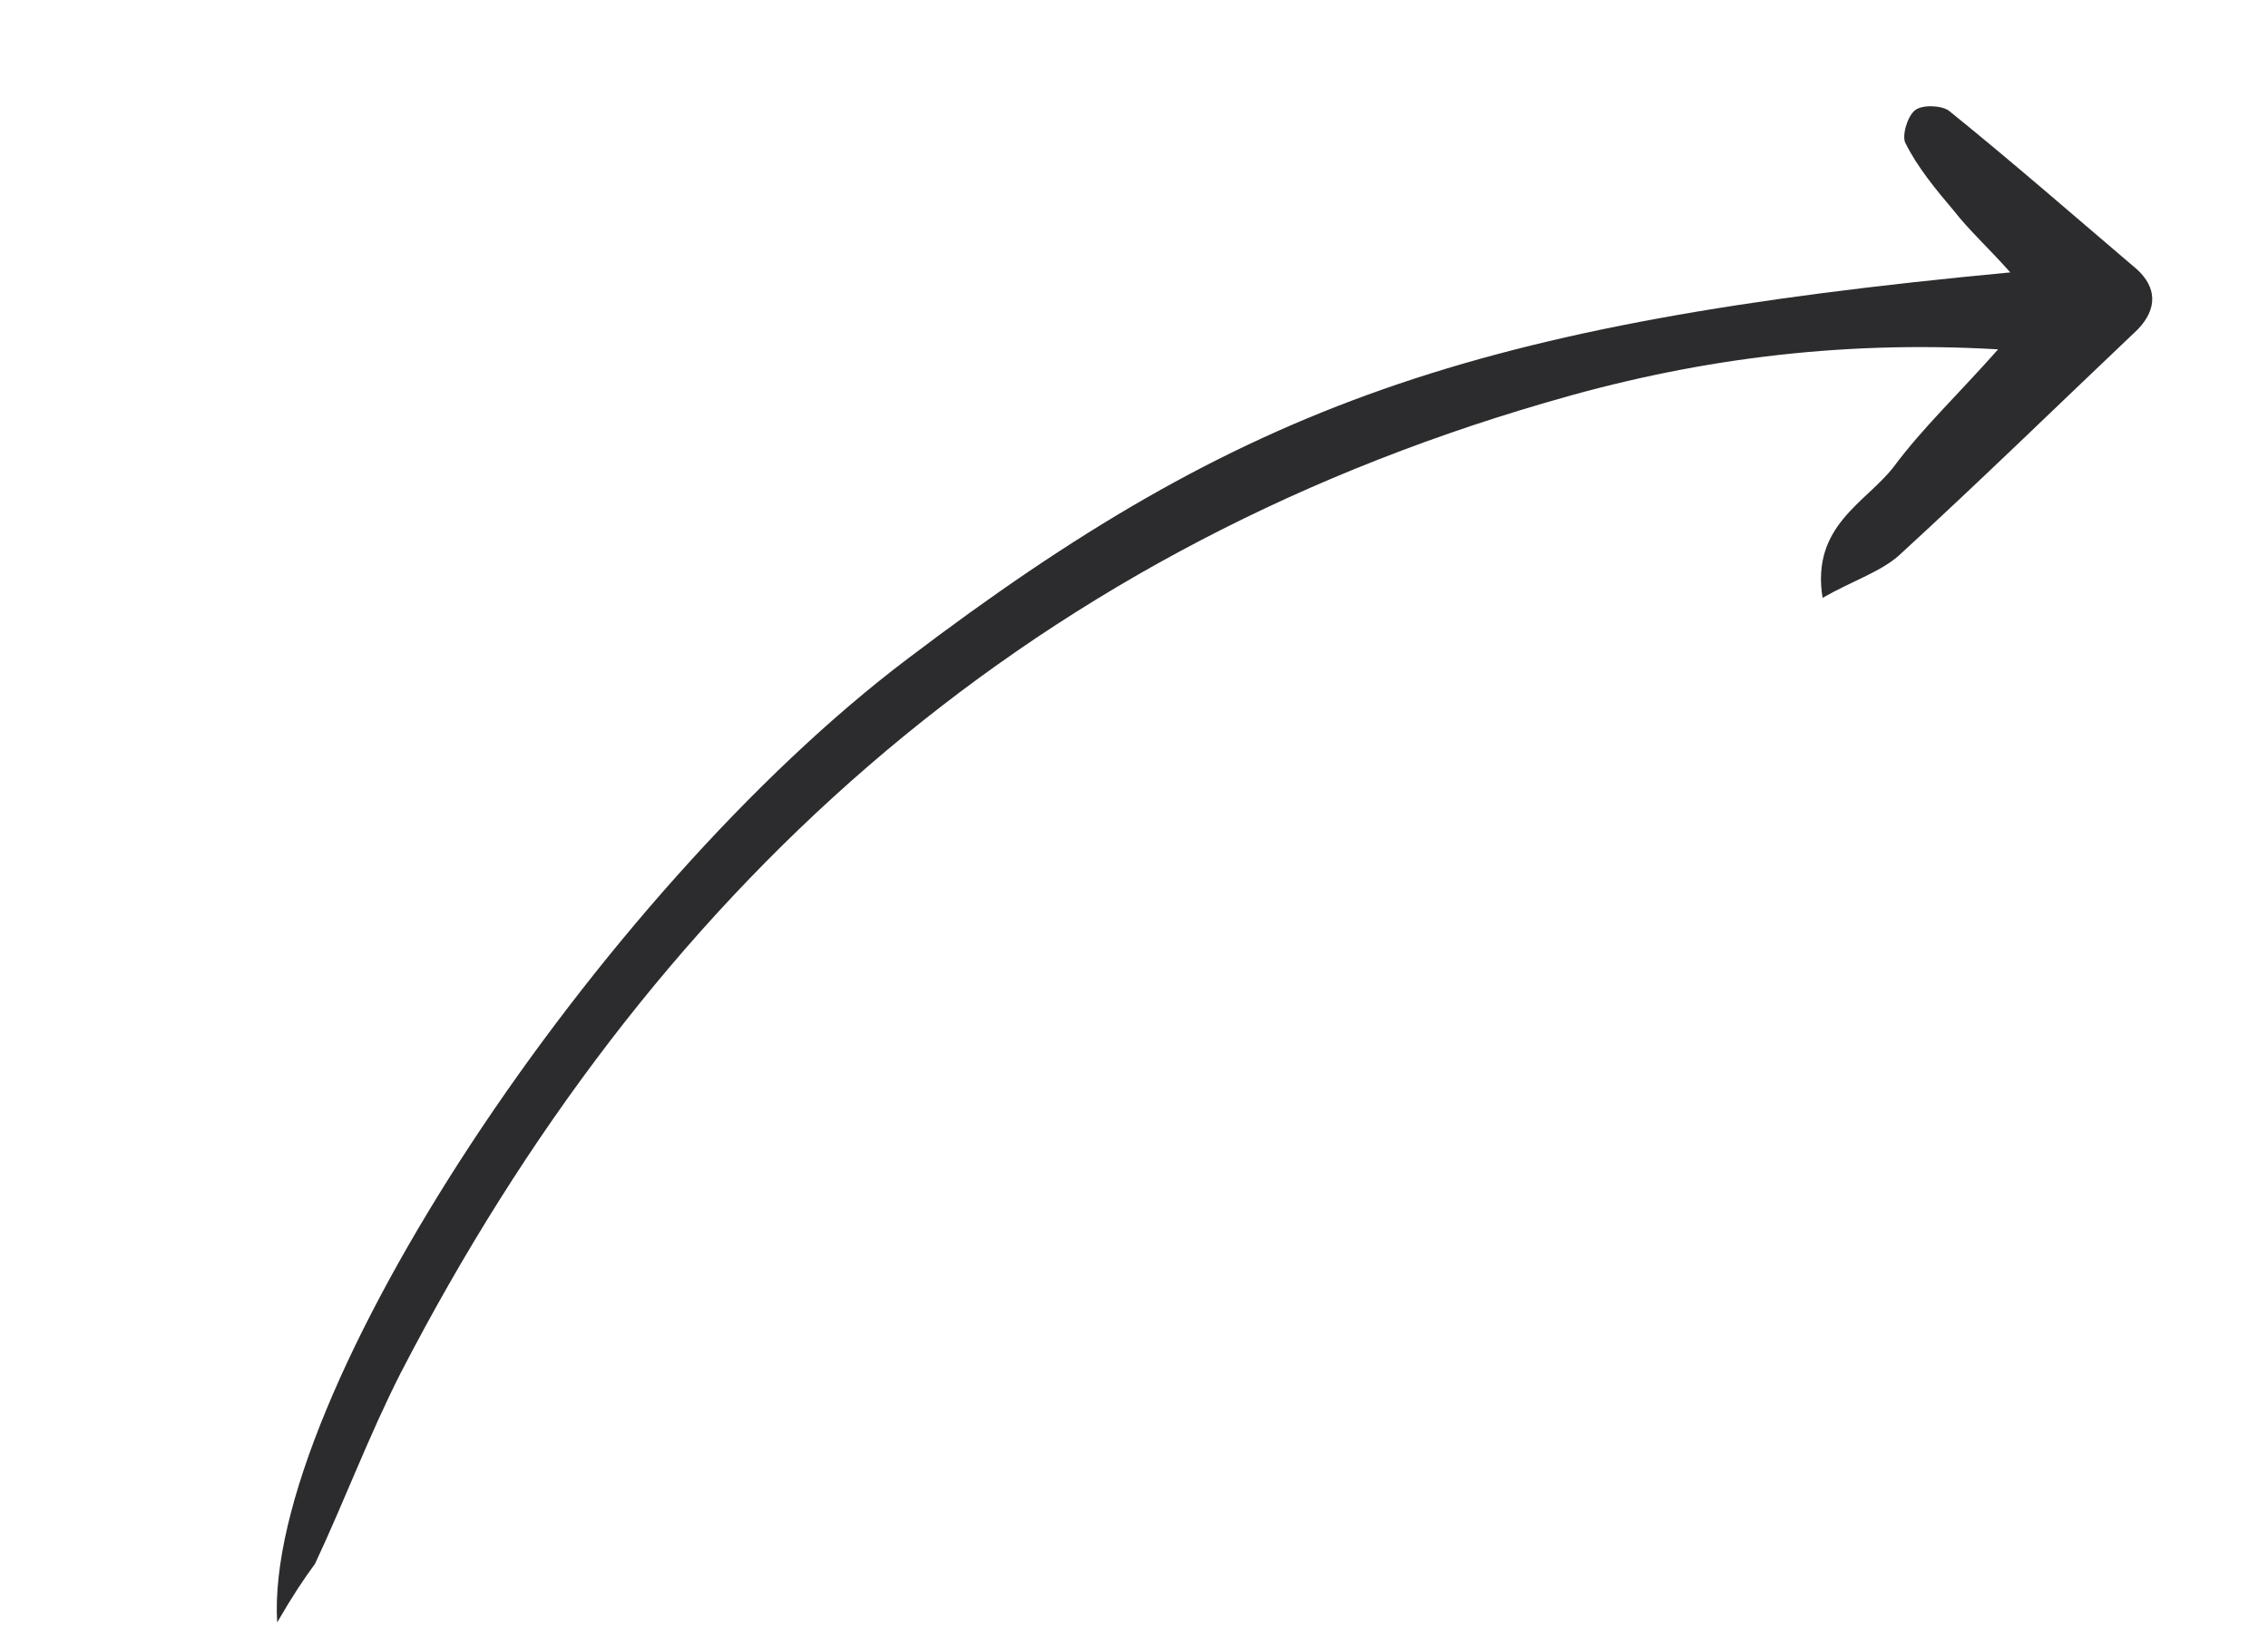 <svg width="206" height="148" viewBox="0 0 206 148" fill="none" xmlns="http://www.w3.org/2000/svg">
<path d="M25.175 147.39C23.957 126.866 54.292 81.104 82.471 59.821C112.876 36.75 133.807 29.346 182.593 24.747C180.631 22.537 178.83 20.902 177.487 19.171C175.871 17.262 174.182 15.229 173.08 13.023C172.719 12.396 173.225 10.6 173.924 10.029C174.623 9.458 176.416 9.593 177.035 10.072C182.824 14.752 188.355 19.582 194.088 24.462C195.889 26.097 195.986 28.046 194.162 29.935C186.961 36.767 179.832 43.725 172.43 50.505C170.718 51.995 168.114 52.83 165.542 54.315C164.487 47.737 169.479 45.691 172.026 42.381C174.63 38.872 177.853 35.841 181.485 31.738C166.758 30.881 153.422 32.73 140.384 36.58C92.525 50.506 58.866 81.305 36.416 124.687C33.524 130.369 31.306 136.329 28.615 142.062C27.562 143.505 26.638 144.874 25.175 147.39Z" fill="#2C2C2E"/>
</svg>
